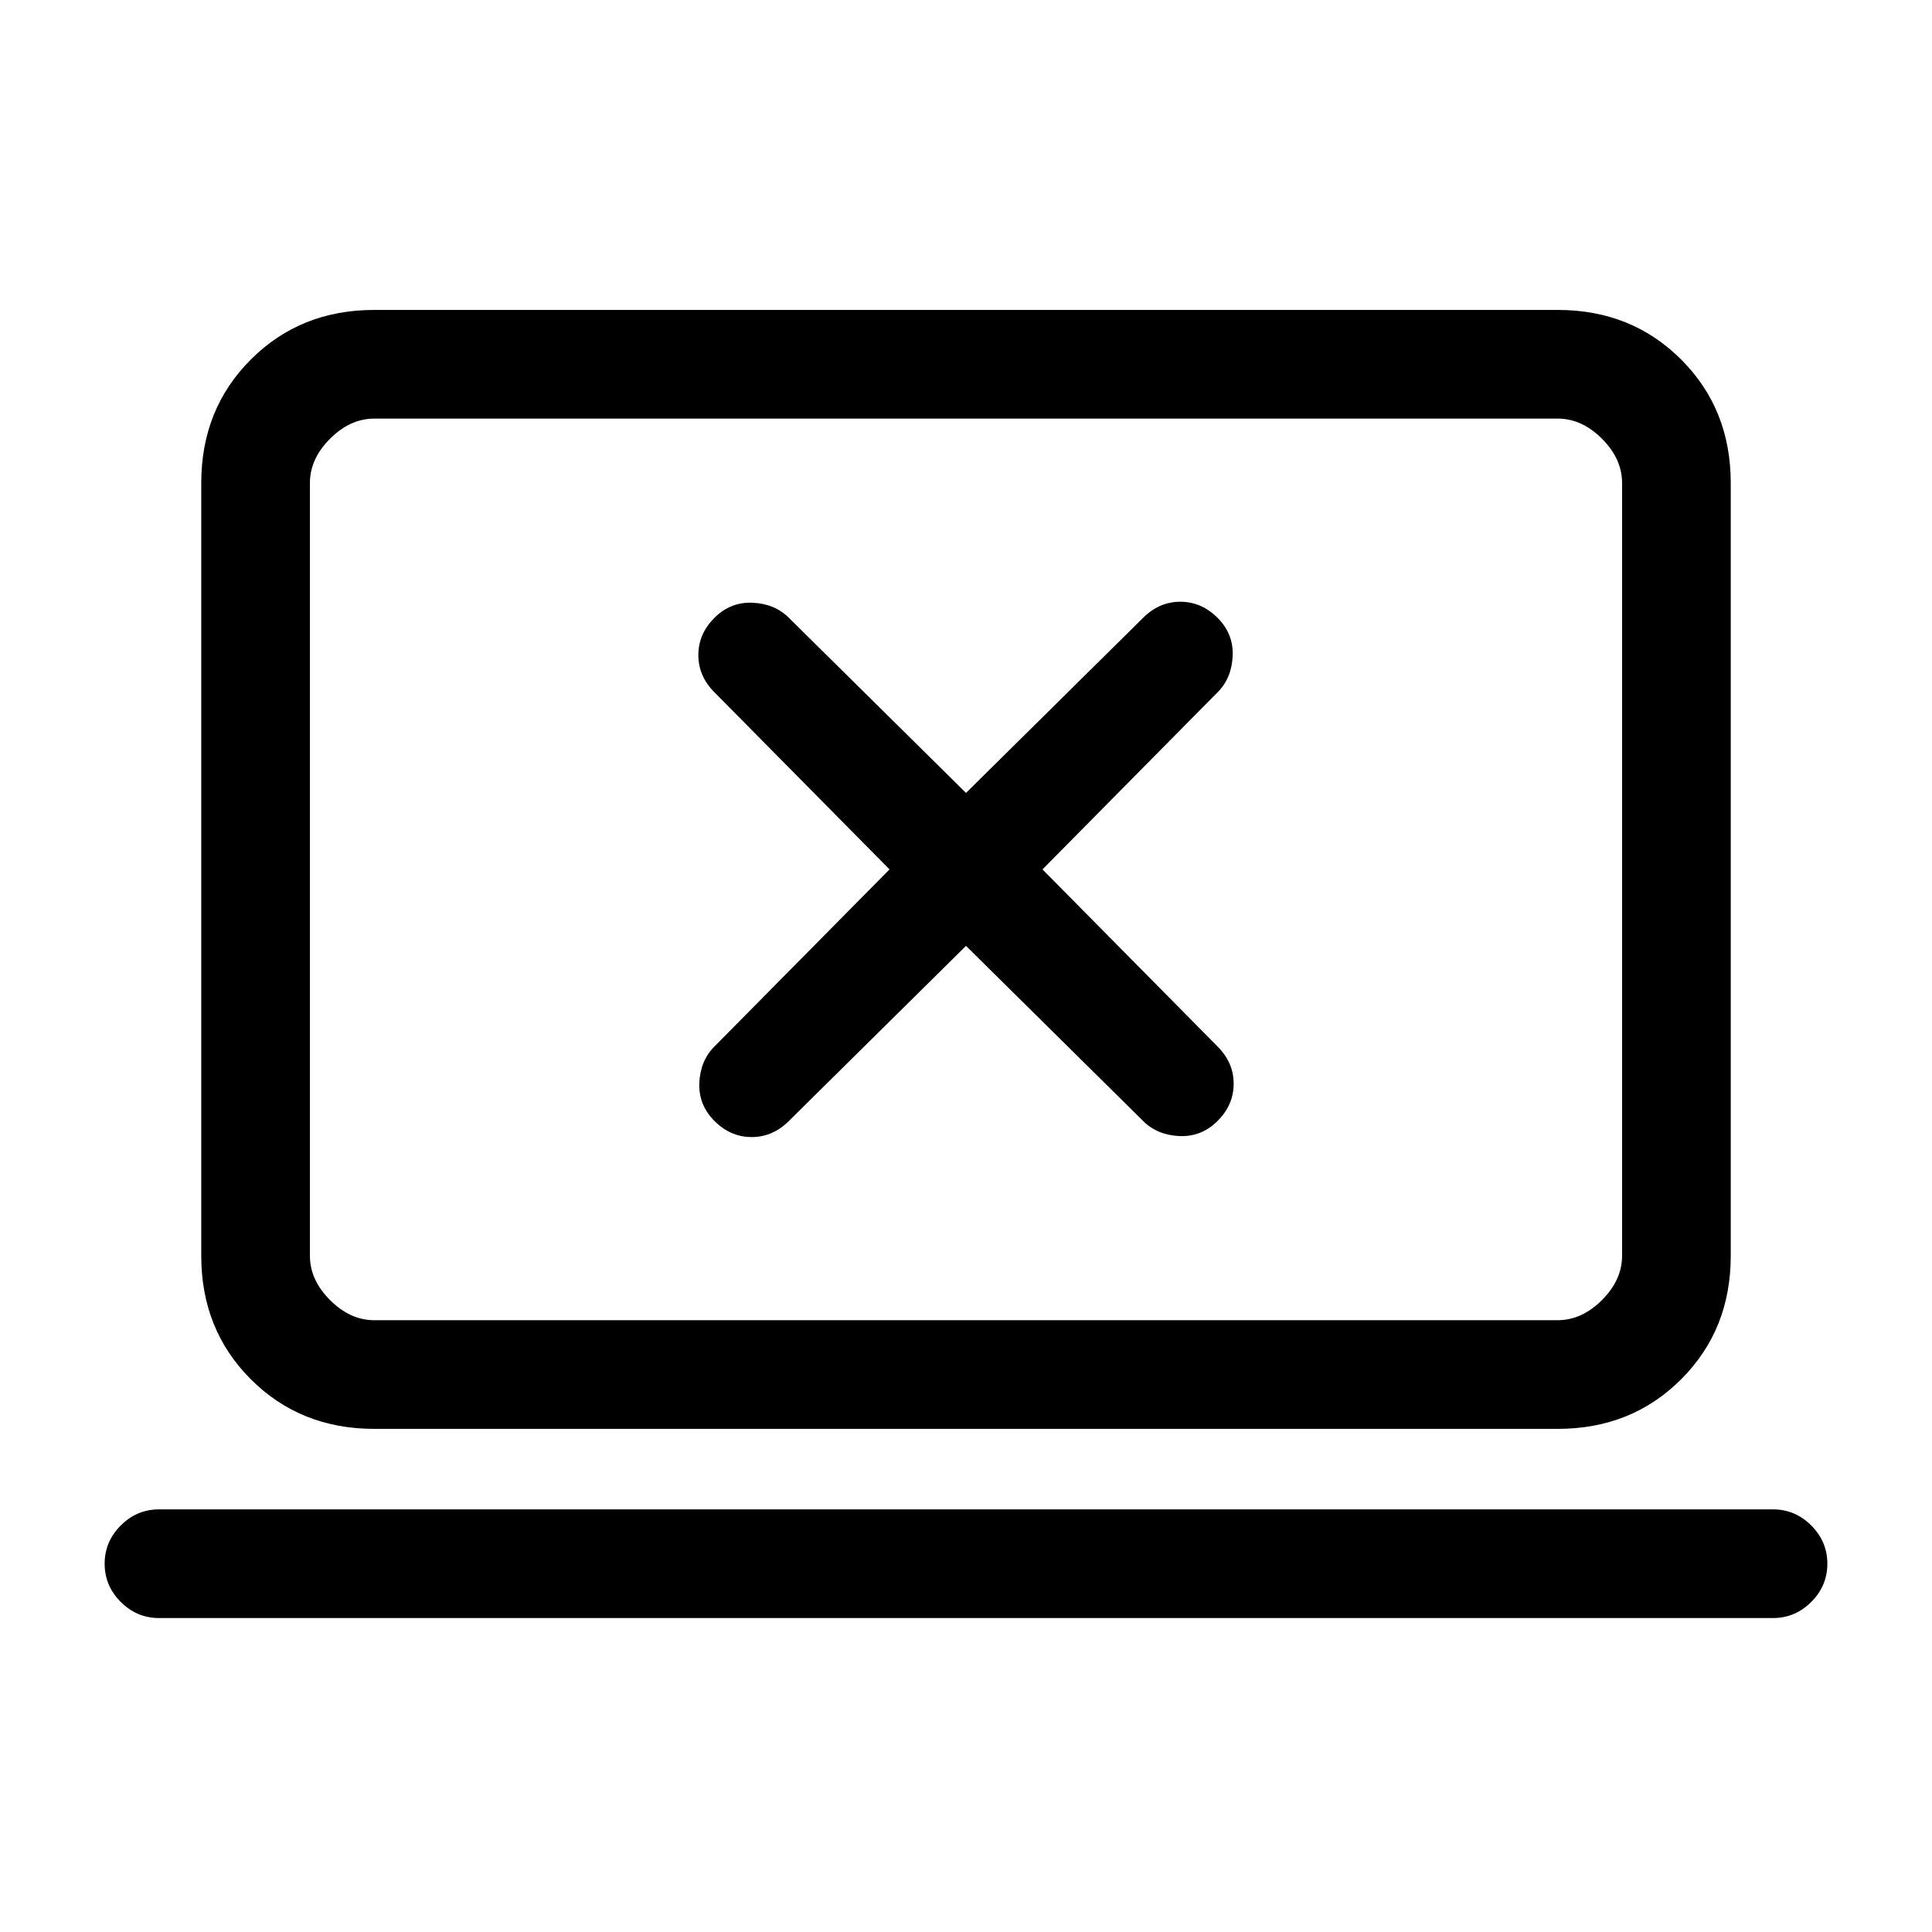 <svg xmlns="http://www.w3.org/2000/svg" height="24" viewBox="0 -960 960 960" width="24"><path d="m480-490 88 87q7 7 18 7.5t19-7.5q8-8 8-18.5t-8-18.5l-87-88 87-88q7-7 7.5-18t-7.5-19q-8-8-18.5-8t-18.5 8l-88 87-88-87q-7-7-18-7.5t-19 7.5q-8 8-8 18.5t8 18.5l87 88-87 88q-7 7-7.5 18t7.5 19q8 8 18.5 8t18.5-8l88-87ZM79-156q-11 0-19-8t-8-19q0-11 8-19t19-8h802q11 0 19 8t8 19q0 11-8 19t-19 8H79Zm107-94q-36.73 0-61.36-24.64Q100-299.27 100-336v-384q0-36.72 24.64-61.36Q149.27-806 186-806h588q36.72 0 61.36 24.64T860-720v384q0 36.73-24.64 61.36Q810.72-250 774-250H186Zm0-54h588q12 0 22-10t10-22v-384q0-12-10-22t-22-10H186q-12 0-22 10t-10 22v384q0 12 10 22t22 10Zm-32 0v-448 448Z"/></svg>